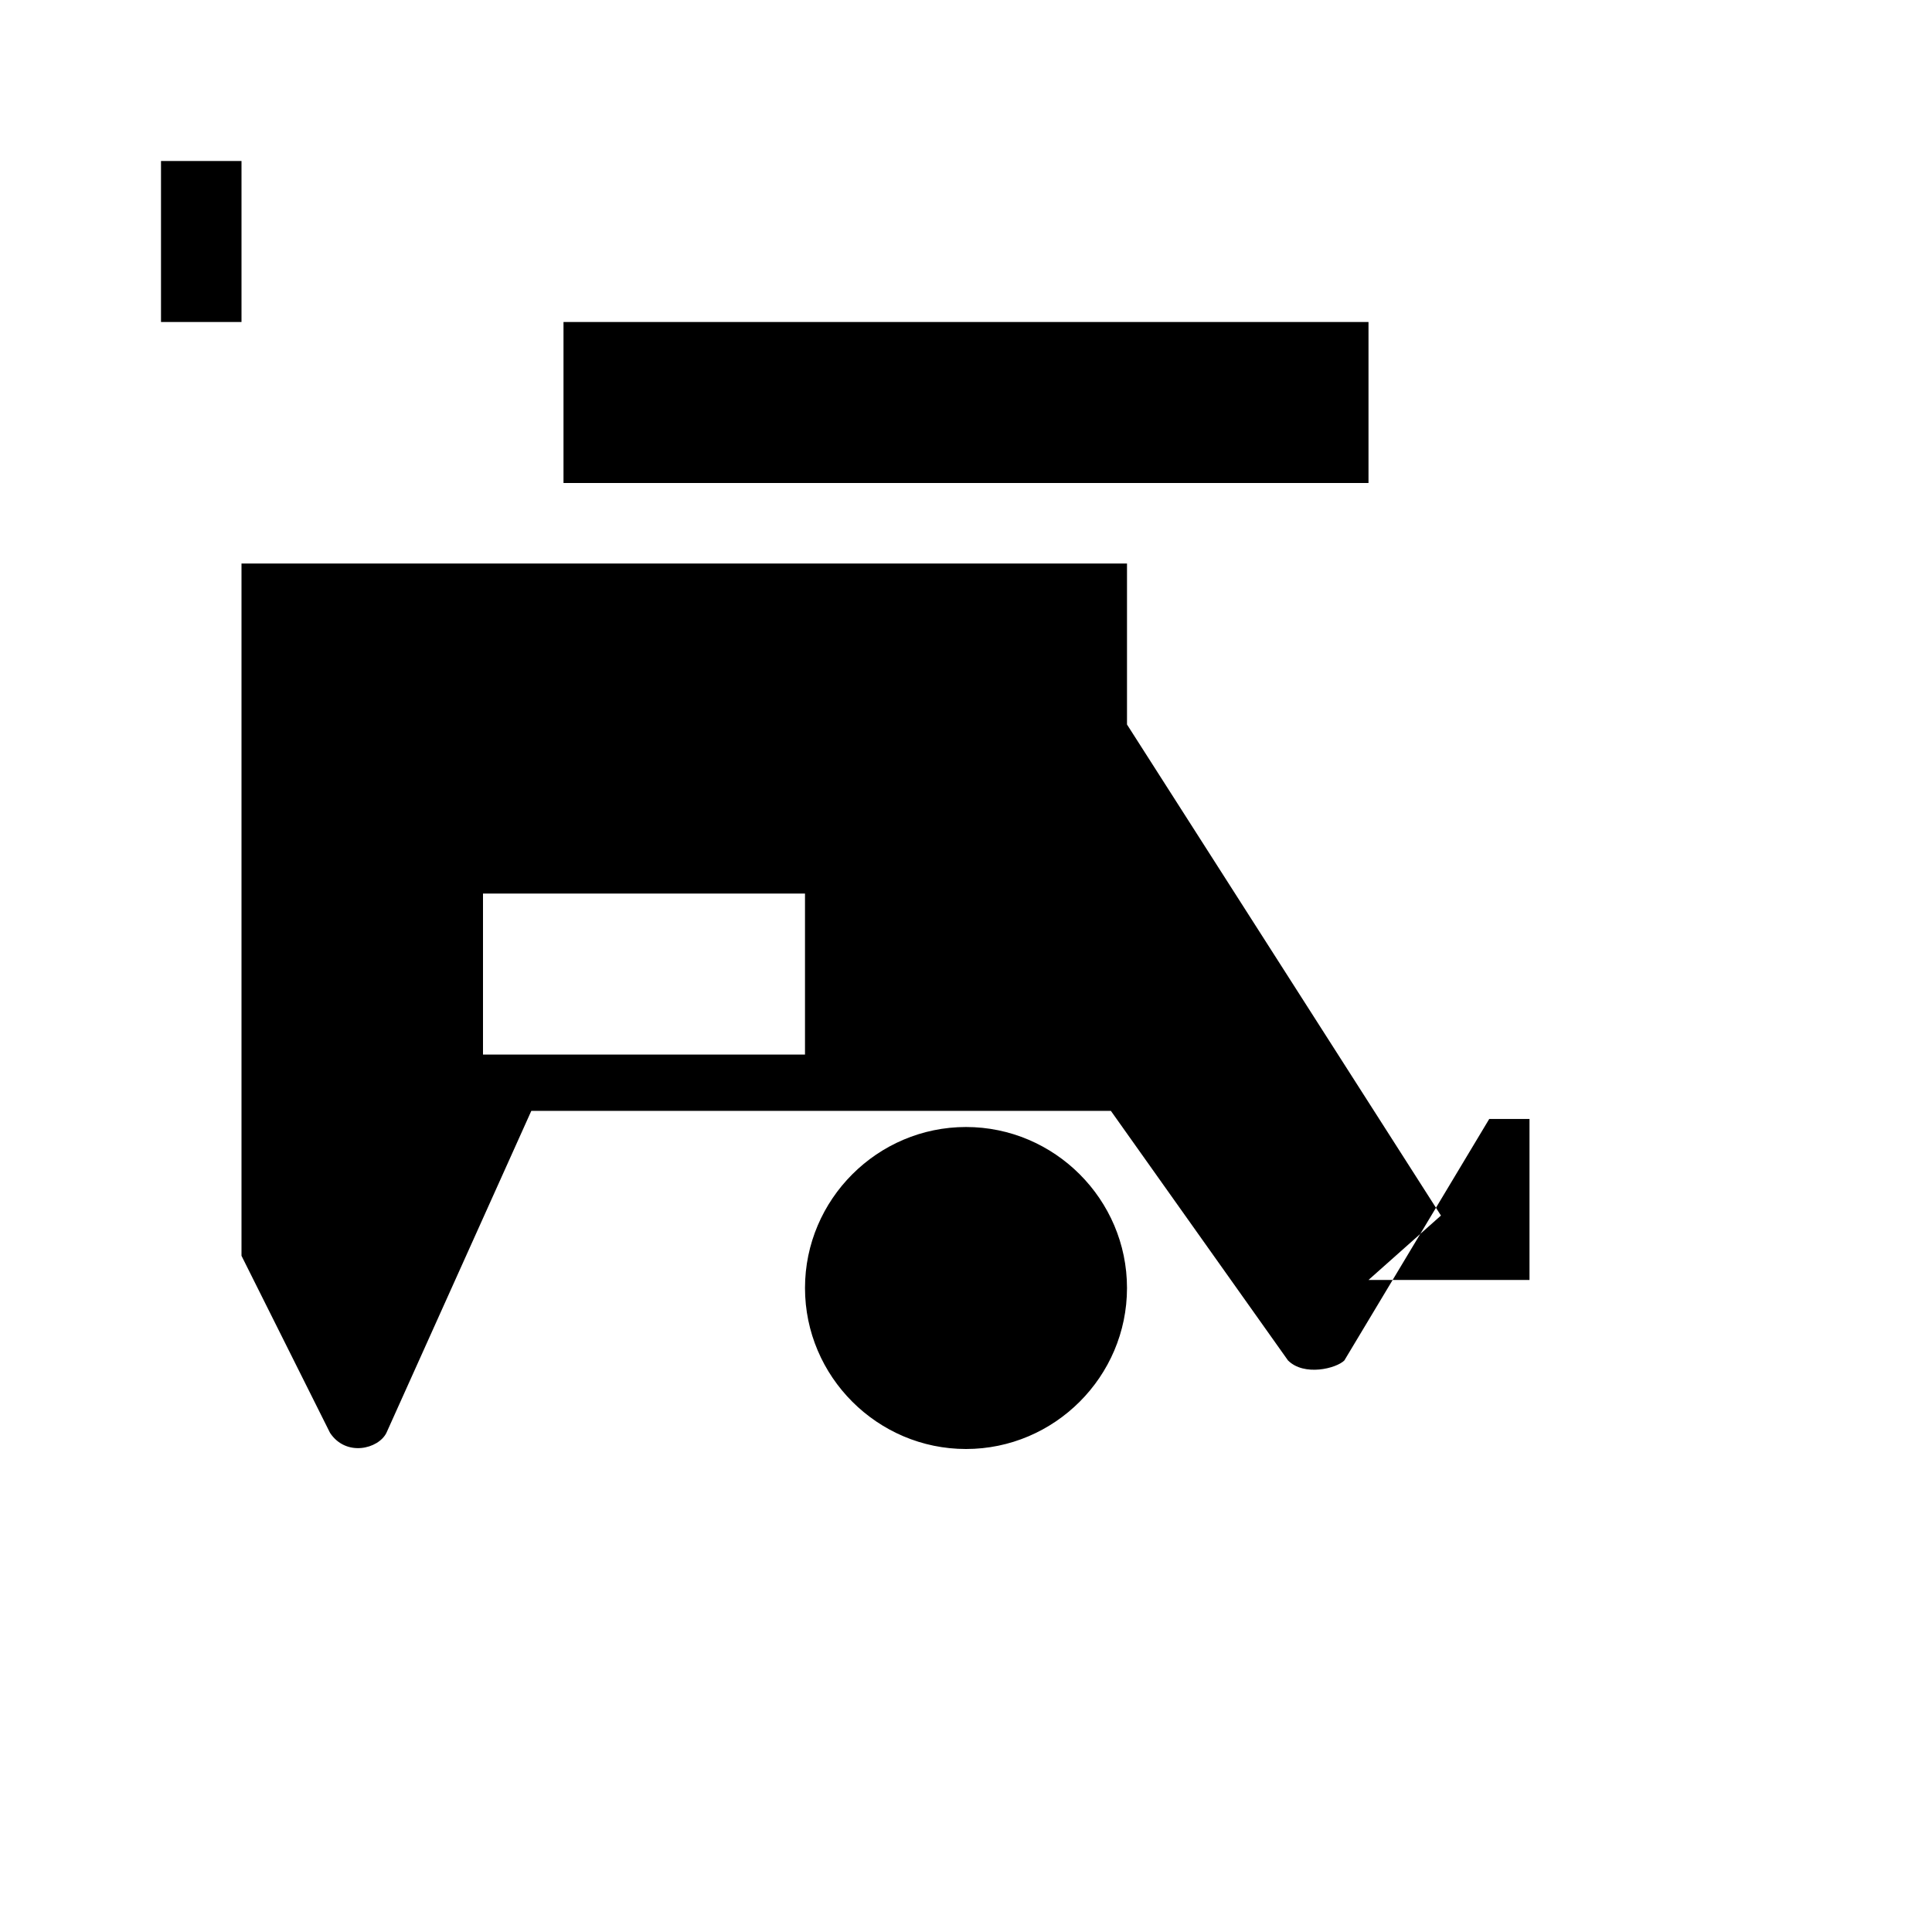 <svg xmlns="http://www.w3.org/2000/svg" viewBox="0 0 24 24" class="icon icon-icon-shopping-cart">
    <path d="M7 4h10v2H7zm5 14c-1.1 0-2-.9-2-2 0-1.1.9-2 2-2s2 .9 2 2c0 1.1-.9 2-2 2zm5.9-2.9L14 9V7H3V2H2v2h1v11.6l1.1 2.2c.2.3.6.2.7 0l1.8-4h7.2l2.2 3.1c.2.2.6.1.7 0l1.8-3h.5v2h-2zm-7.9-2h-4v-2h4v2z"></path>
</svg>
